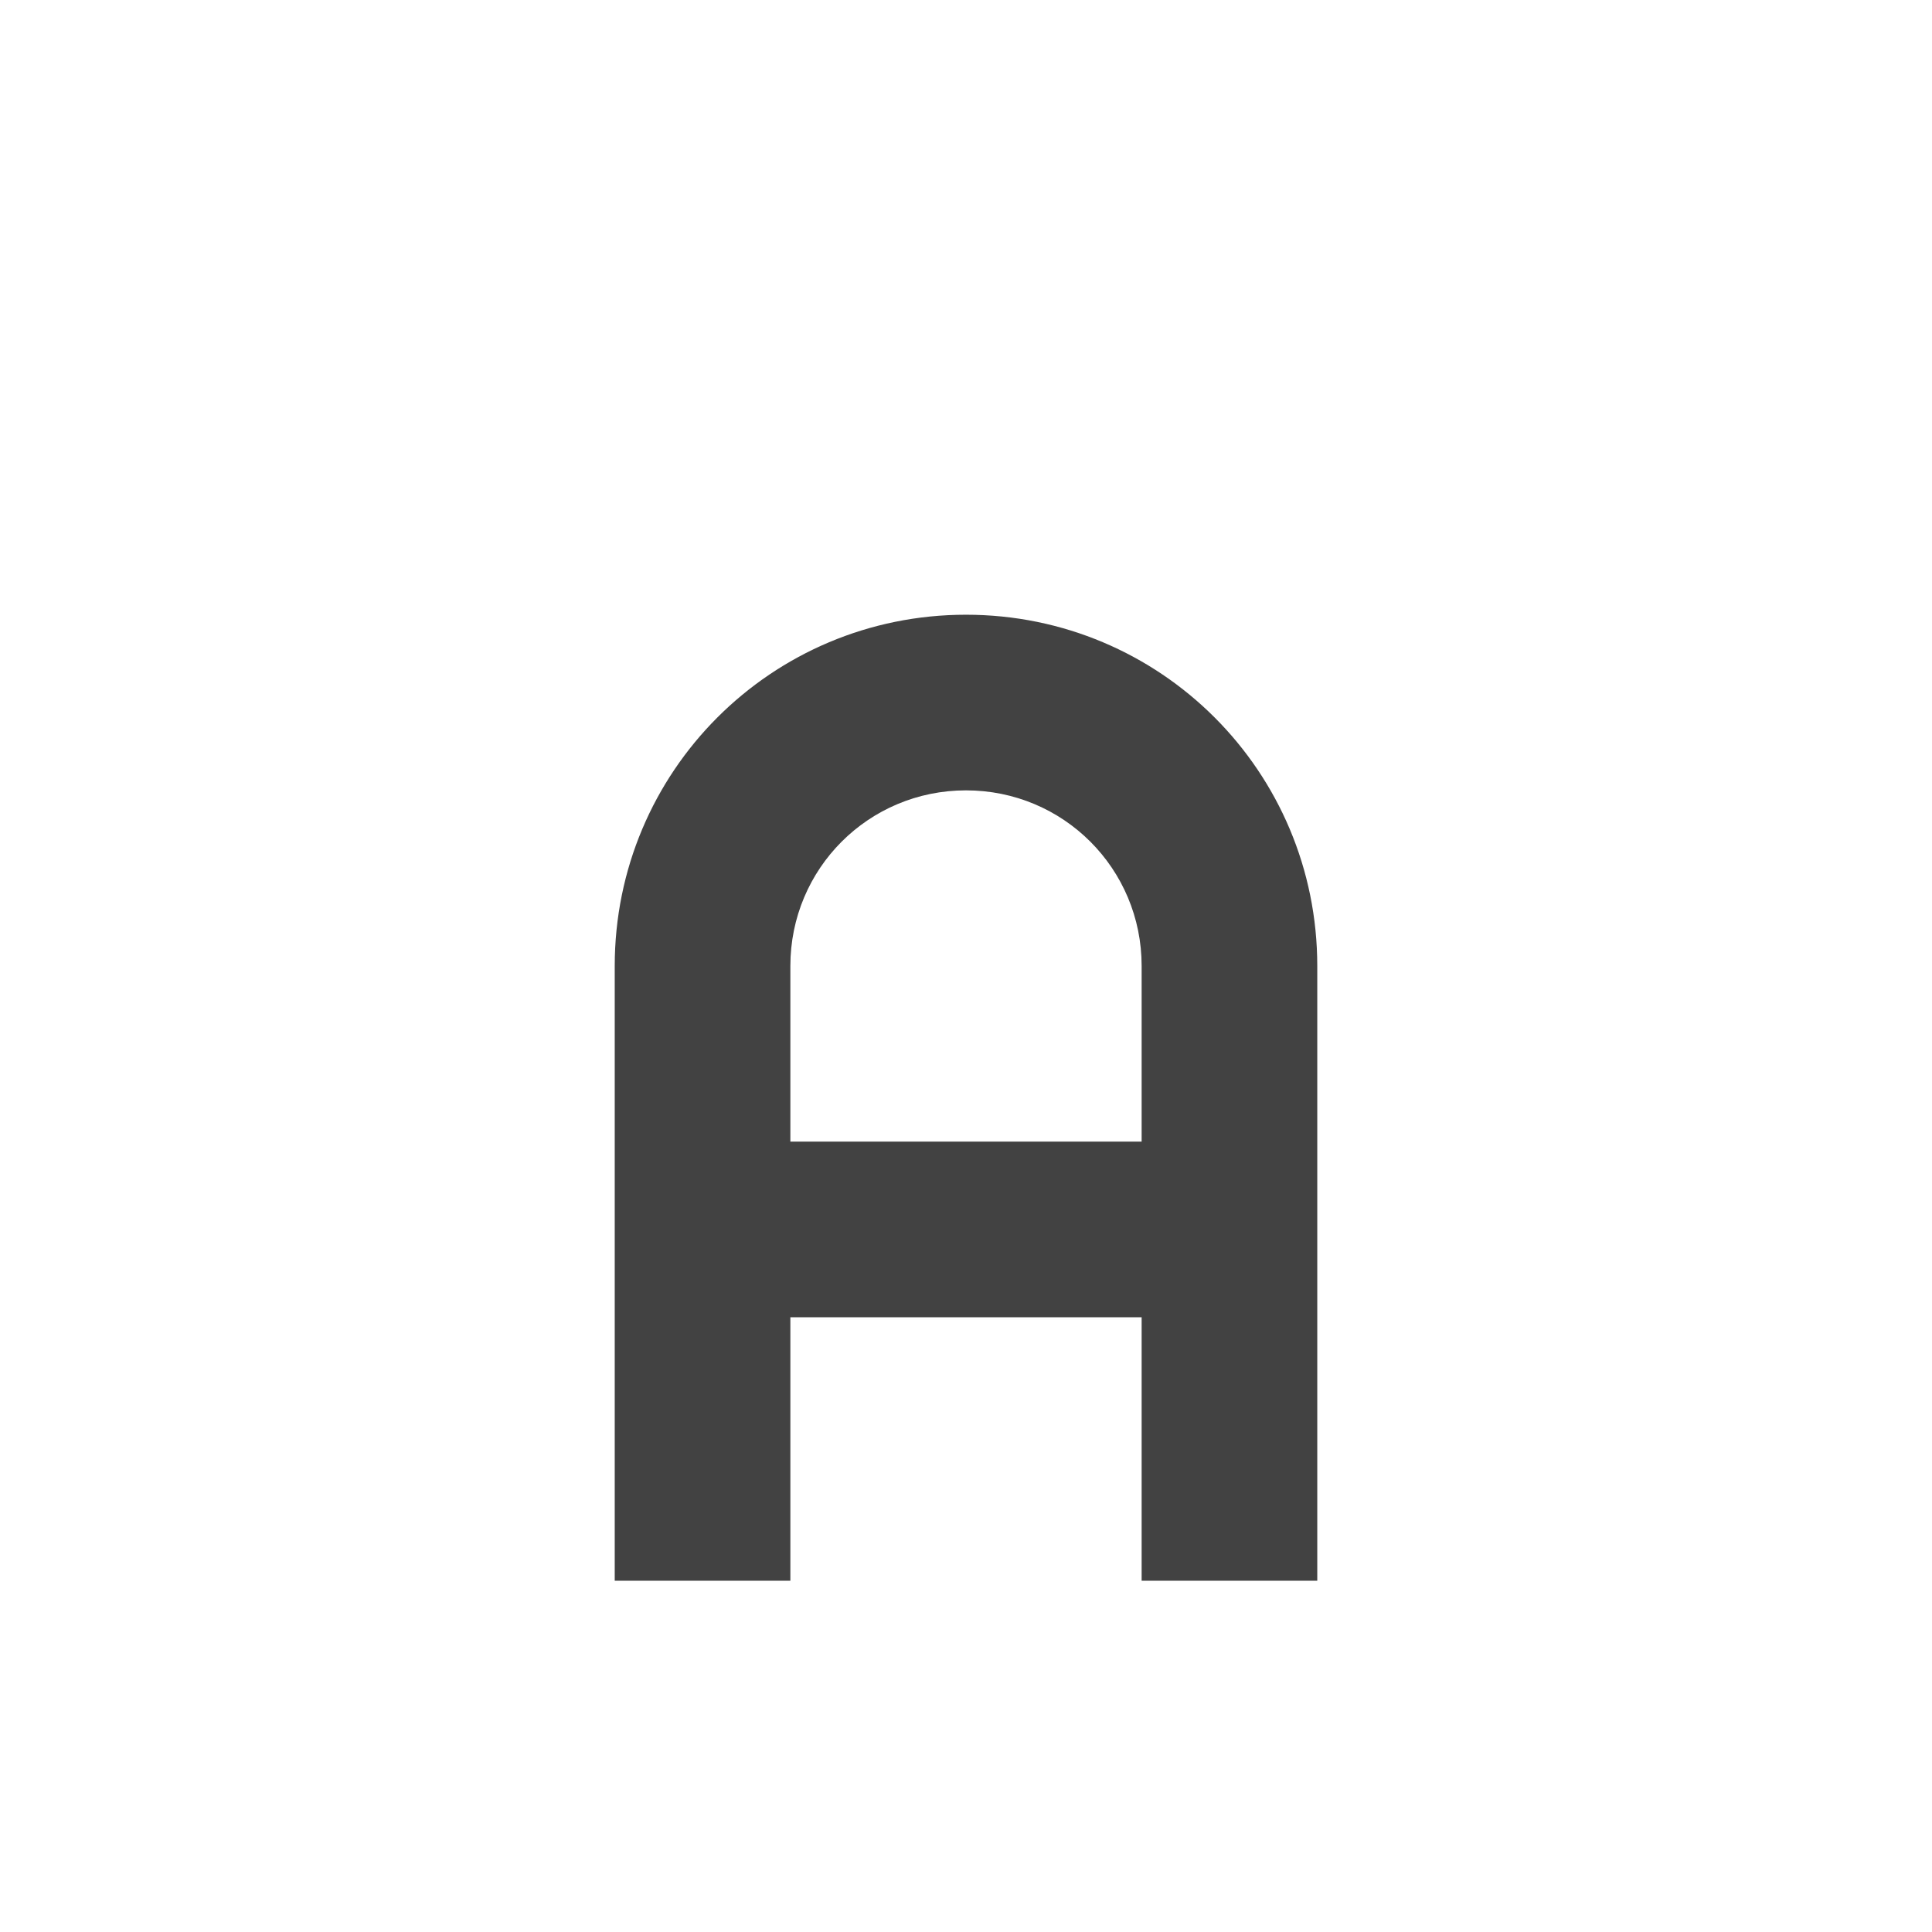 
<svg xmlns="http://www.w3.org/2000/svg" xmlns:xlink="http://www.w3.org/1999/xlink" width="22px" height="22px" viewBox="0 0 22 22" version="1.1">
<g id="surface1">
<defs>
  <style id="current-color-scheme" type="text/css">
   .ColorScheme-Text { color:#424242; } .ColorScheme-Highlight { color:#eeeeee; }
  </style>
 </defs>
<path style="fill:currentColor" class="ColorScheme-Text" d="M 11 7 C 8.785 7 7 8.785 7 11 L 7 18 L 9 18 L 9 15 L 13 15 L 13 18 L 15 18 L 15 11 C 15 8.785 13.215 7 11 7 Z M 11 9 C 12.109 9 13 9.891 13 11 L 13 13 L 9 13 L 9 11 C 9 9.891 9.891 9 11 9 Z M 11 9 "/>
</g>
</svg>

